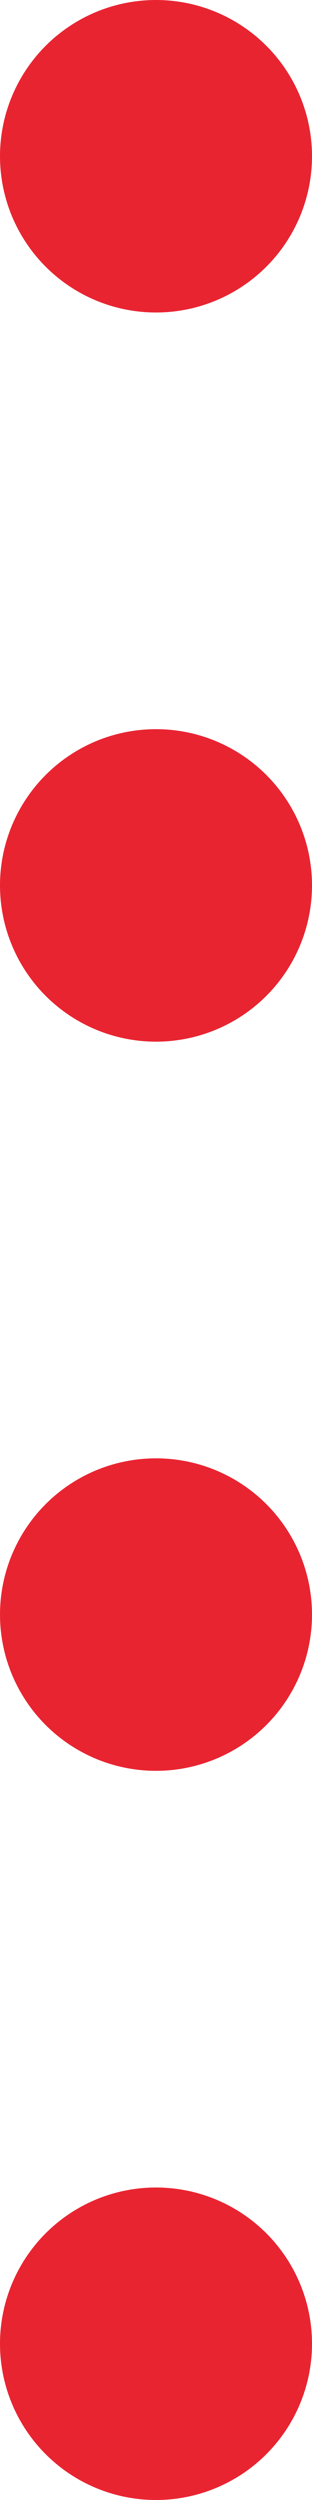 <svg width="6" height="48" viewBox="0 0 6 48" fill="none" xmlns="http://www.w3.org/2000/svg">
<circle cx="3" cy="3" r="3" fill="#E92431"/>
<circle cx="3" cy="17" r="3" fill="#E92431"/>
<circle cx="3" cy="31" r="3" fill="#E92431"/>
<circle cx="3" cy="45" r="3" fill="#E92431"/>
</svg>
